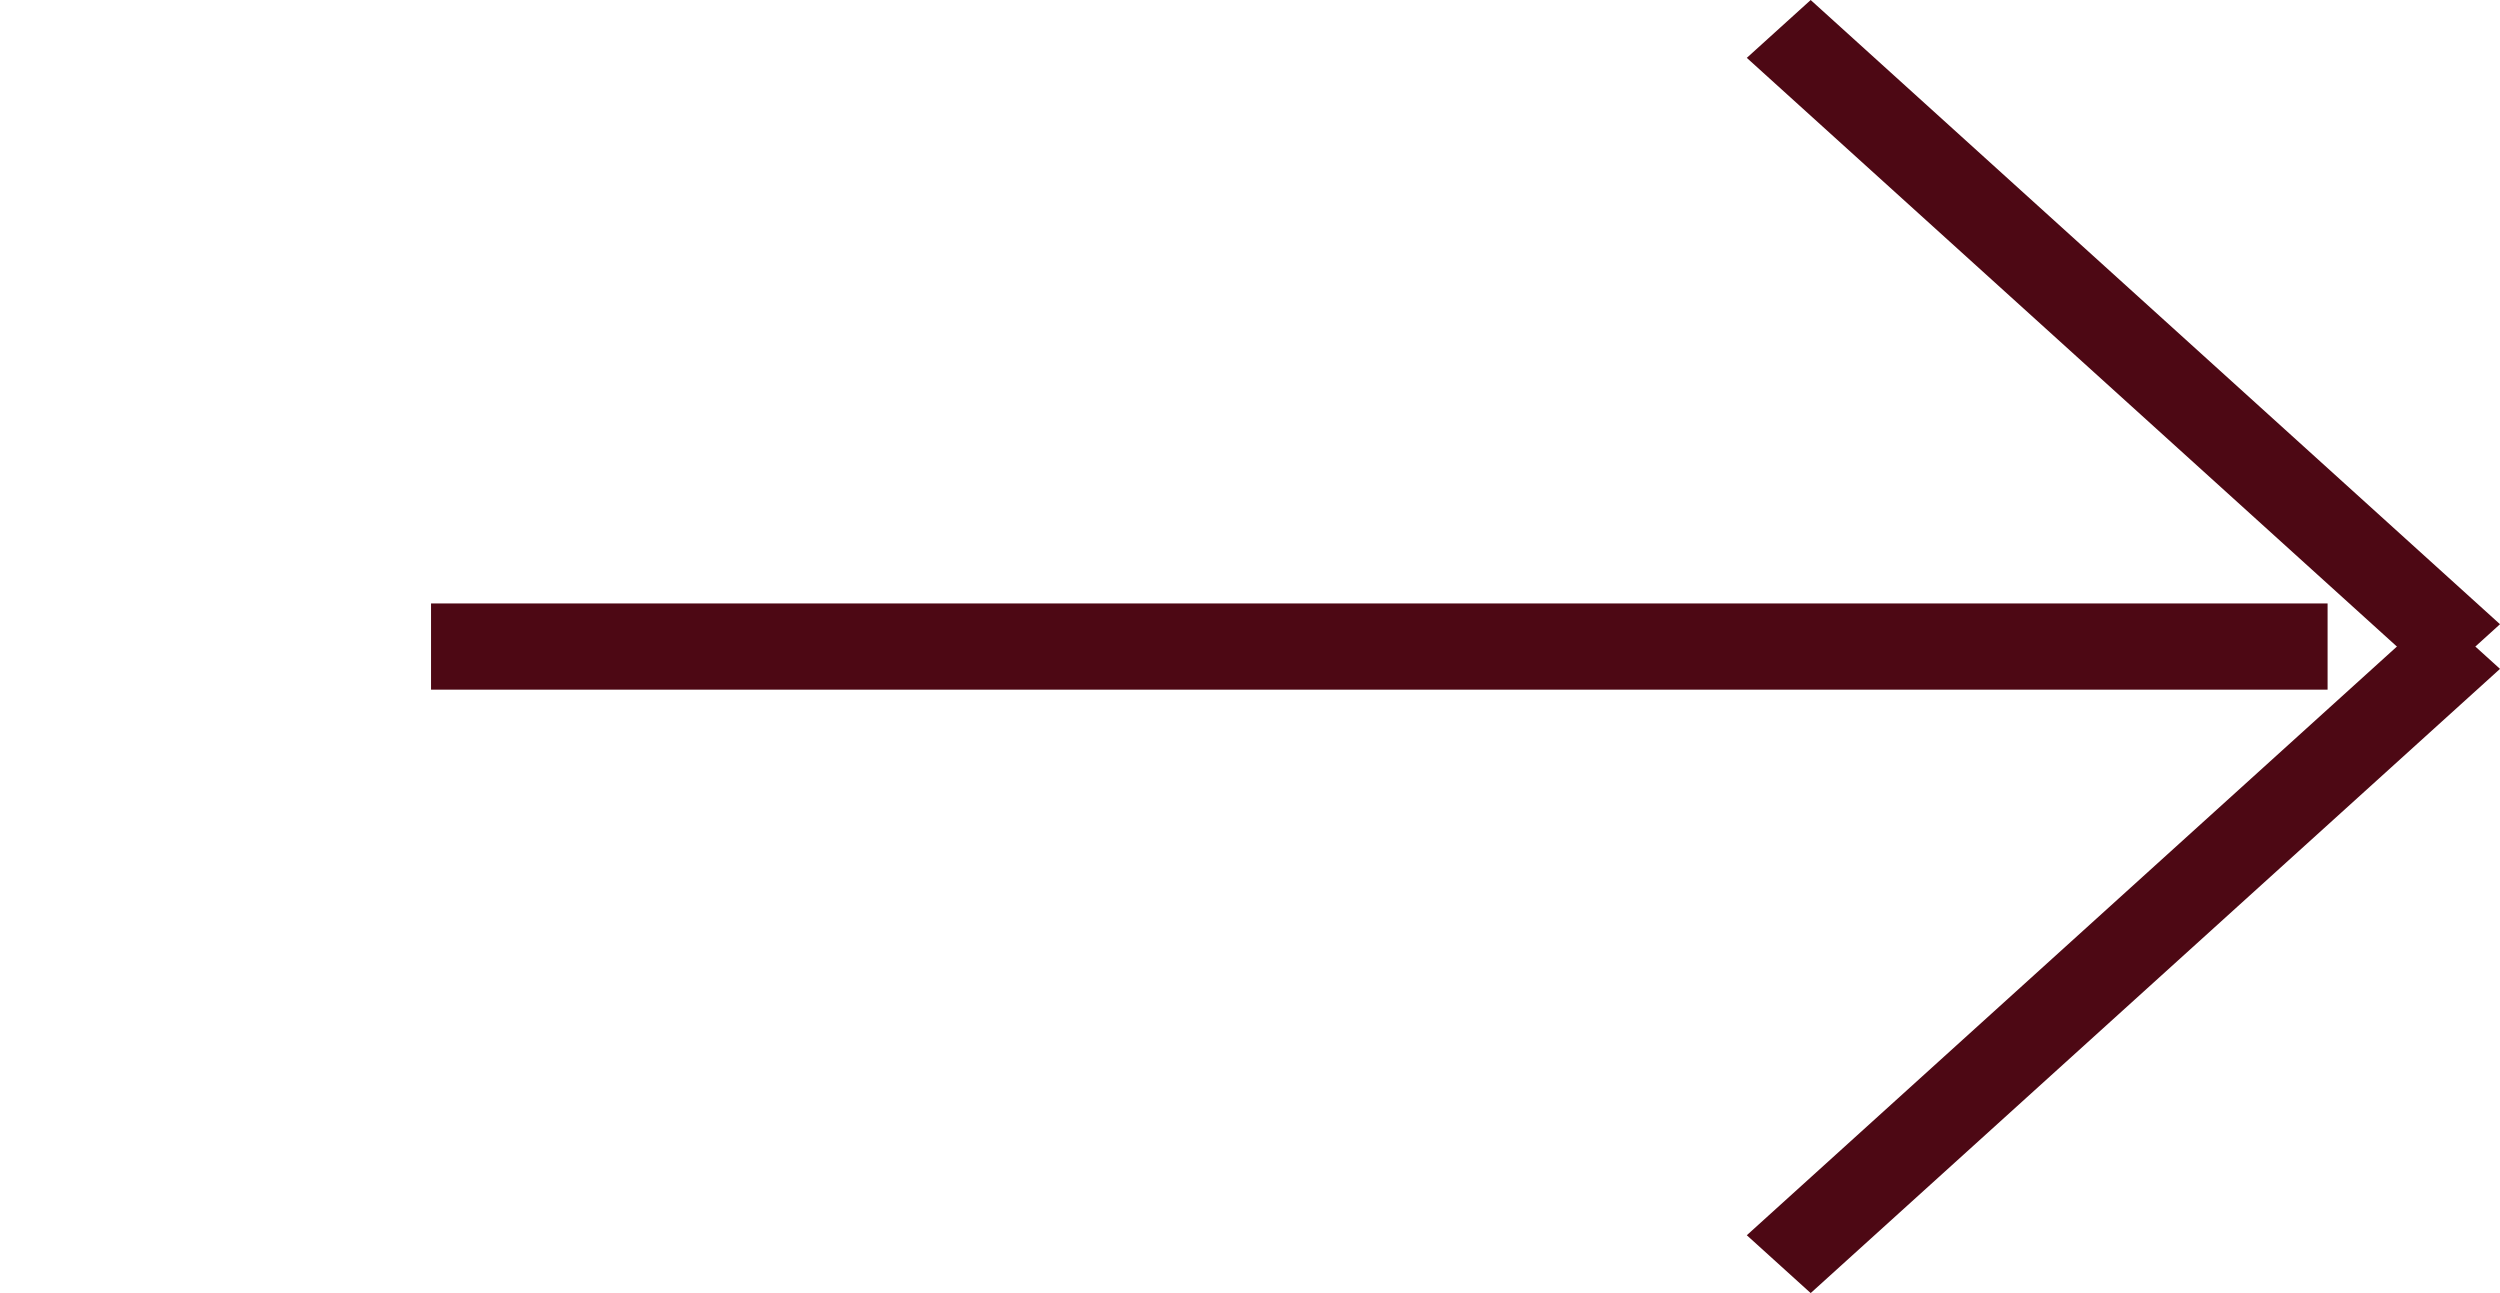 <svg width="29" height="15" viewBox="0 0 29 15" fill="none" xmlns="http://www.w3.org/2000/svg">
<line x1="5" y1="7.5" x2="27" y2="7.5" stroke="#4D0814"/>
<line y1="-0.5" x2="10.791" y2="-0.5" transform="matrix(-0.741 -0.671 0.741 -0.671 29 7.241)" stroke="#4D0814"/>
<line y1="-0.5" x2="10.791" y2="-0.5" transform="matrix(-0.741 0.671 0.741 0.671 29 7.759)" stroke="#4D0814"/>
</svg>
